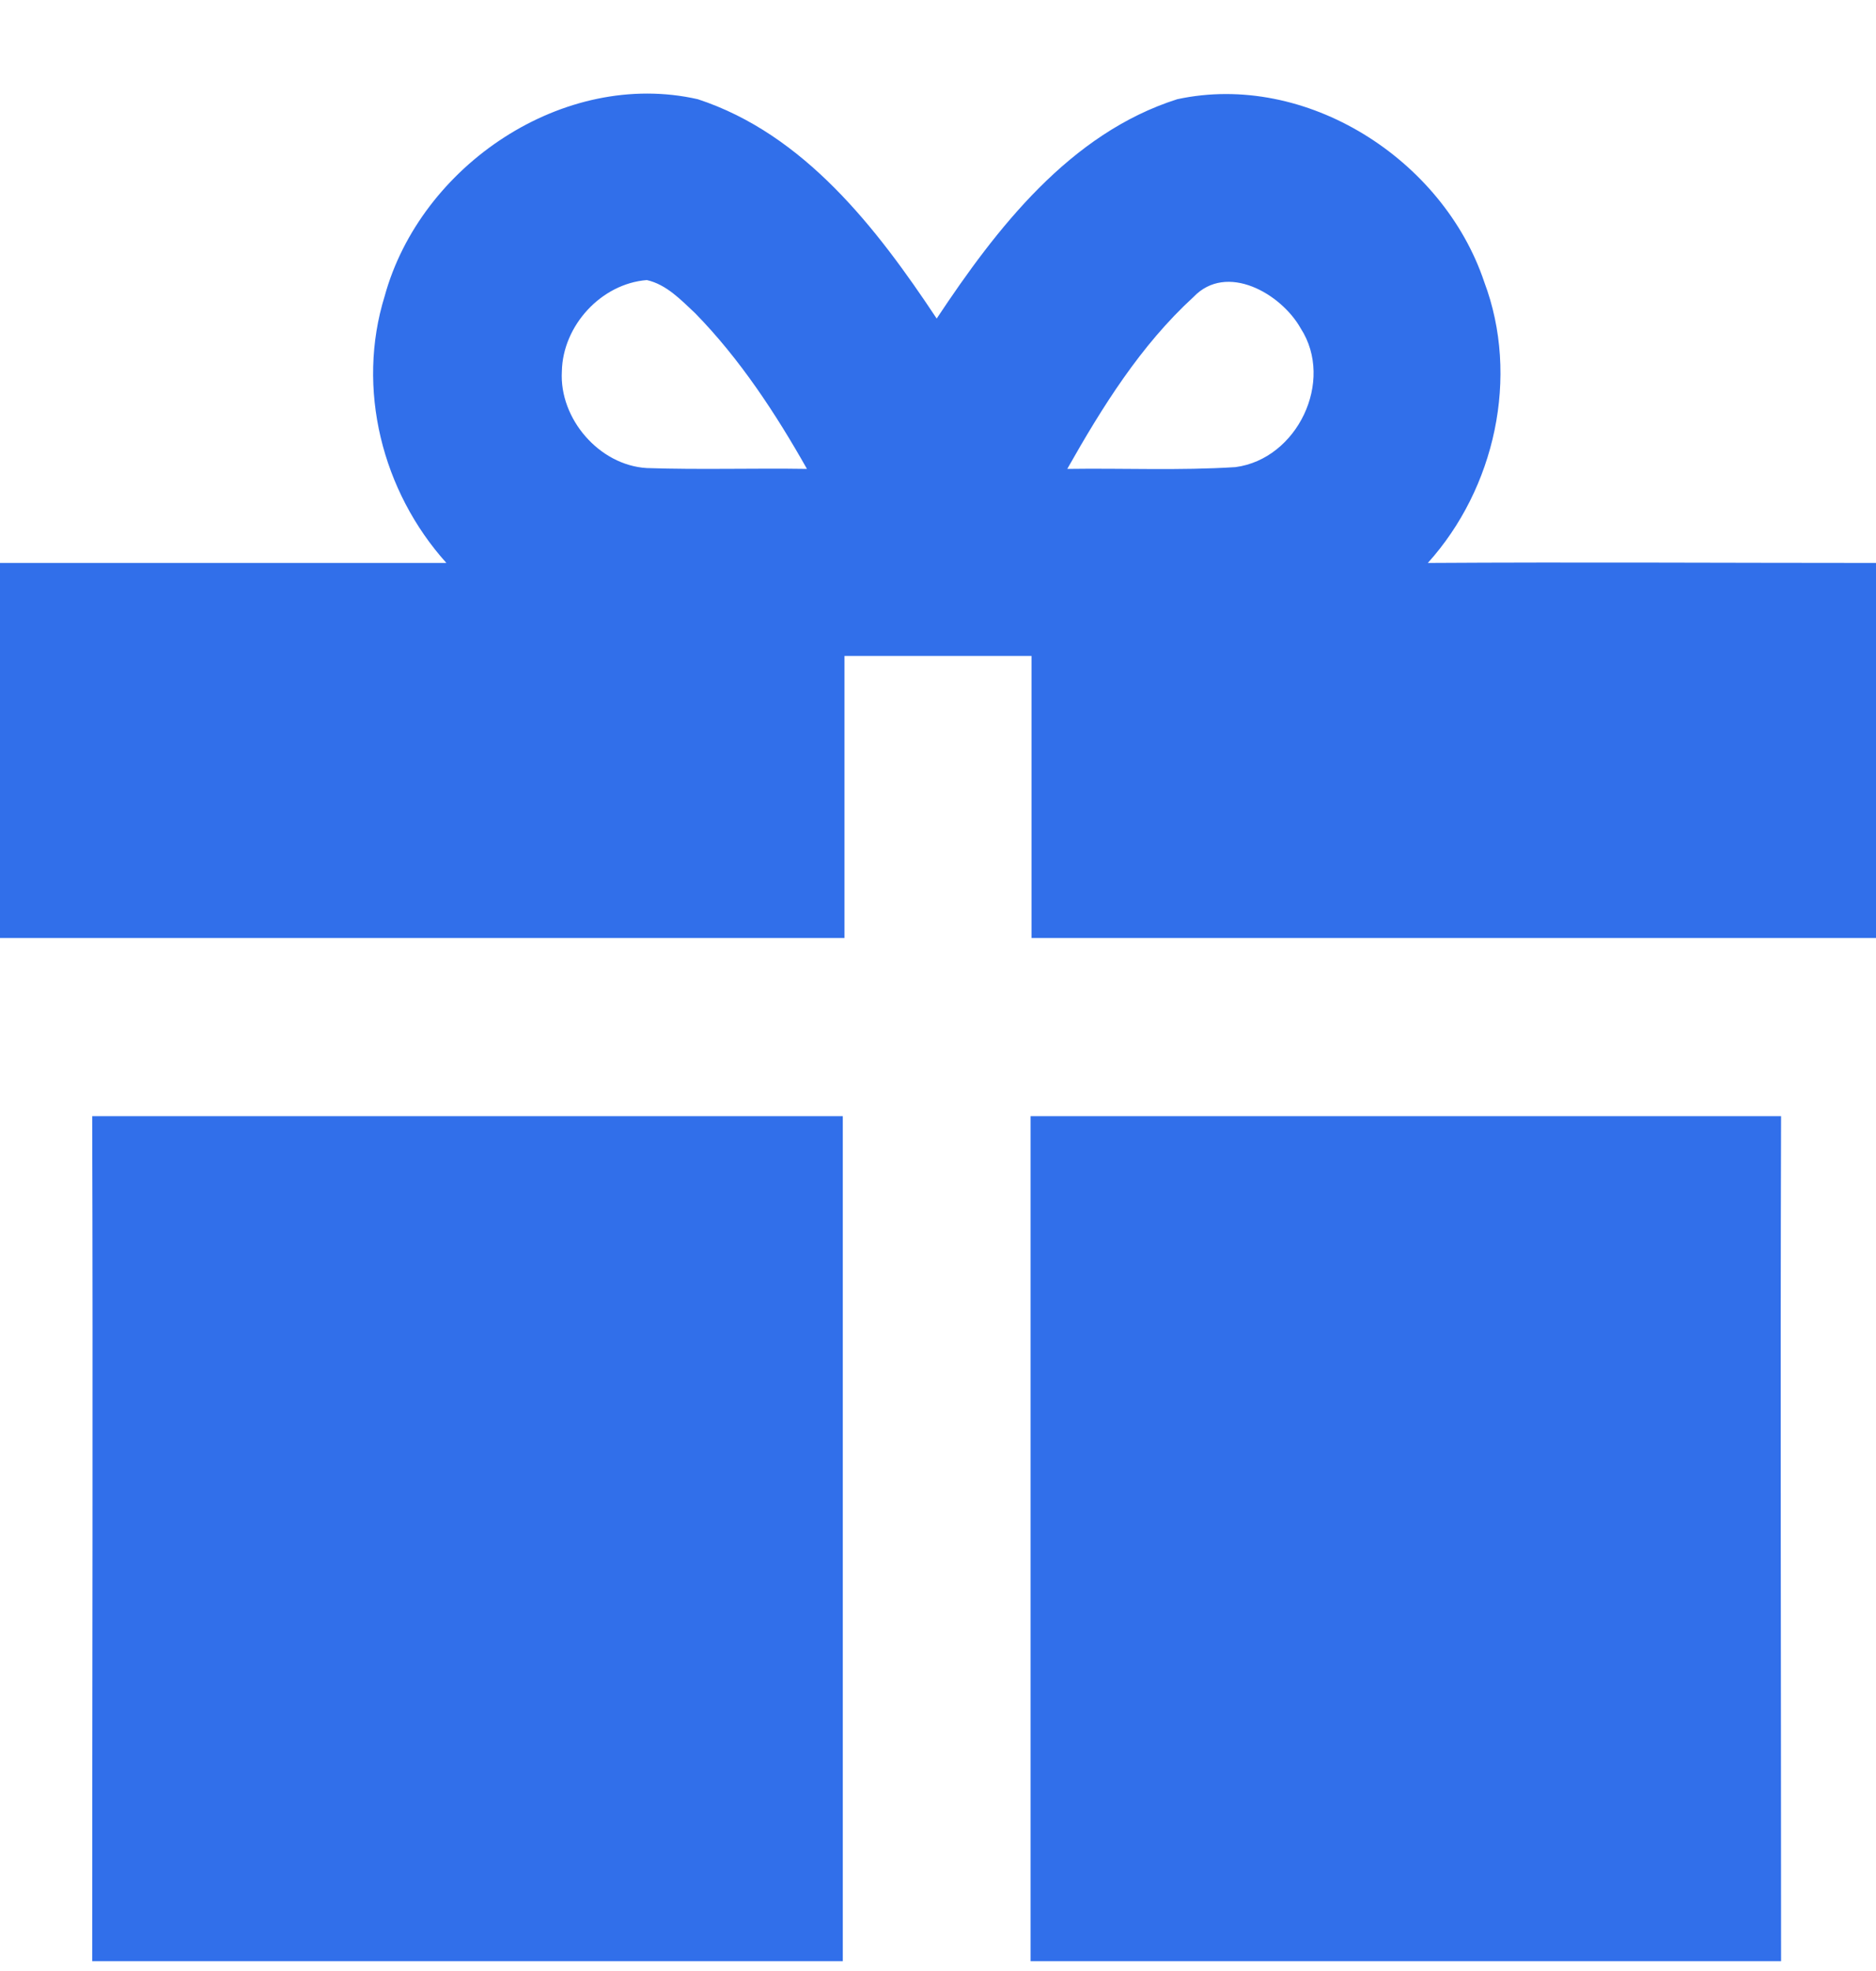 <svg width="20" height="21" viewBox="0 0 20 21" fill="none" xmlns="http://www.w3.org/2000/svg">
<path d="M4.101 3.155C4.483 1.763 6.009 0.733 7.439 1.057C8.574 1.429 9.347 2.431 9.986 3.394C10.625 2.431 11.407 1.42 12.551 1.057C13.925 0.761 15.384 1.696 15.823 3.003C16.204 4.014 15.937 5.206 15.222 5.998C16.814 5.988 18.407 5.998 20 5.998C20 7.333 20 8.668 20 9.994C16.996 9.994 14.001 9.994 10.997 9.994C10.997 8.992 10.997 7.991 10.997 6.989C10.329 6.989 9.661 6.989 9.003 6.989C9.003 7.991 9.003 8.992 9.003 9.994C5.999 9.994 3.004 9.994 0 9.994C0 8.658 0 7.323 0 5.998C1.583 5.998 3.176 5.998 4.759 5.998C4.072 5.235 3.796 4.138 4.101 3.155ZM5.99 3.957C5.961 4.462 6.39 4.958 6.896 4.987C7.468 5.006 8.04 4.987 8.603 4.996C8.269 4.405 7.887 3.823 7.411 3.337C7.258 3.194 7.105 3.031 6.896 2.984C6.409 3.022 5.999 3.47 5.99 3.957ZM12.723 3.165C12.16 3.68 11.75 4.338 11.378 4.996C11.979 4.987 12.57 5.015 13.171 4.977C13.829 4.891 14.23 4.061 13.867 3.499C13.658 3.127 13.076 2.793 12.723 3.165Z" fill="#316FEA"/>
<path d="M0.983 11.892C3.653 11.892 6.314 11.892 8.985 11.892C8.985 14.896 8.985 17.891 8.985 20.895C6.314 20.895 3.653 20.895 0.983 20.895C0.983 17.891 0.992 14.886 0.983 11.892Z" fill="#316FEA"/>
<path d="M10.987 11.892C13.657 11.892 16.318 11.892 18.988 11.892C18.979 14.896 18.988 17.891 18.988 20.895C16.318 20.895 13.657 20.895 10.987 20.895C10.987 17.891 10.987 14.886 10.987 11.892Z" fill="#316FEA"/>
</svg>
